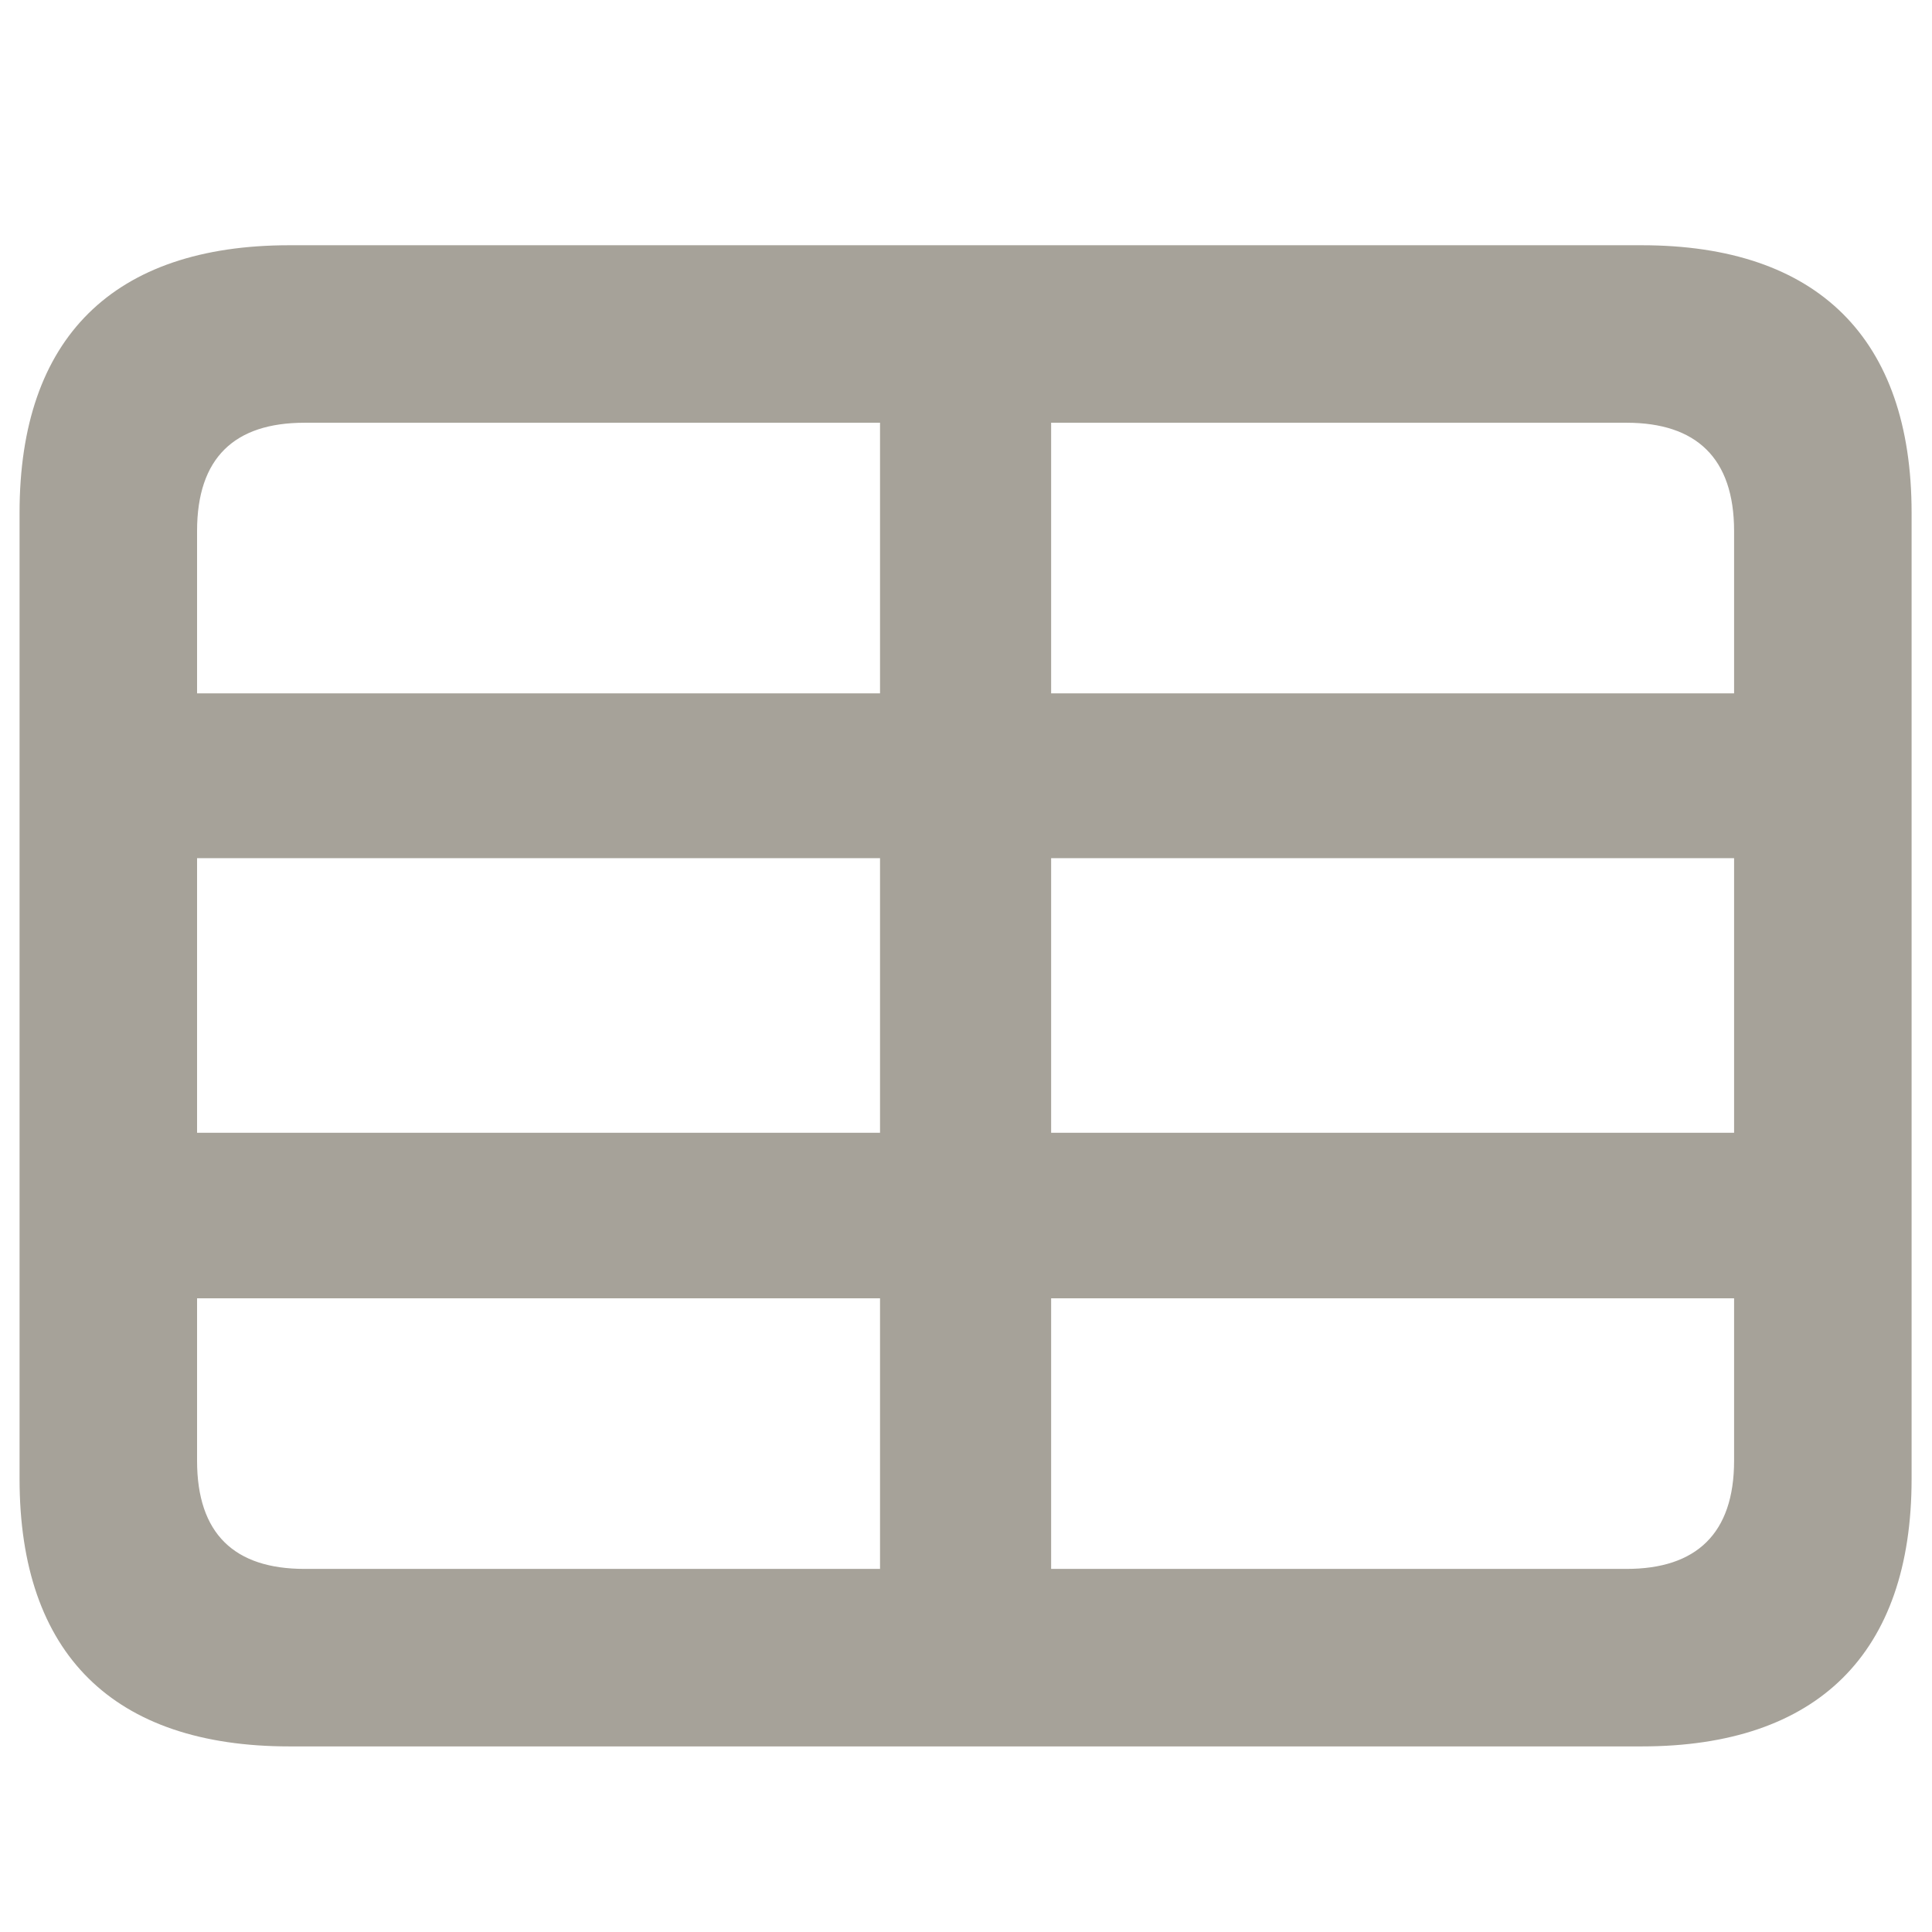 <svg
	width="16"
	height="16"
	viewBox="0 0 16 16"
	fill="none"
	xmlns="http://www.w3.org/2000/svg"
>
	<g clip-path="url(#clip0_909_65304)">
		<path
			d="M2.397 14.463H13.596C15.053 14.463 15.831 13.692 15.831 12.248V4.246C15.831 2.802 15.053 2.031 13.596 2.031H2.397C0.94 2.031 0.162 2.796 0.162 4.246V12.248C0.162 13.699 0.94 14.463 2.397 14.463ZM1.632 4.398C1.632 3.791 1.942 3.501 2.522 3.501H7.288V5.742H1.632V4.398ZM13.471 3.501C14.045 3.501 14.361 3.791 14.361 4.398V5.742H8.705V3.501H13.471ZM1.632 9.381V7.107H7.288V9.381H1.632ZM8.705 9.381V7.107H14.361V9.381H8.705ZM2.522 12.993C1.942 12.993 1.632 12.703 1.632 12.097V10.752H7.288V12.993H2.522ZM14.361 12.097C14.361 12.703 14.045 12.993 13.471 12.993H8.705V10.752H14.361V12.097Z"
			fill="#A6A299"
		/>
	</g>
	<defs>
		<clipPath id="clip0_909_65304">
			<rect width="16" height="16" fill="white" />
		</clipPath>
	</defs>
</svg>
